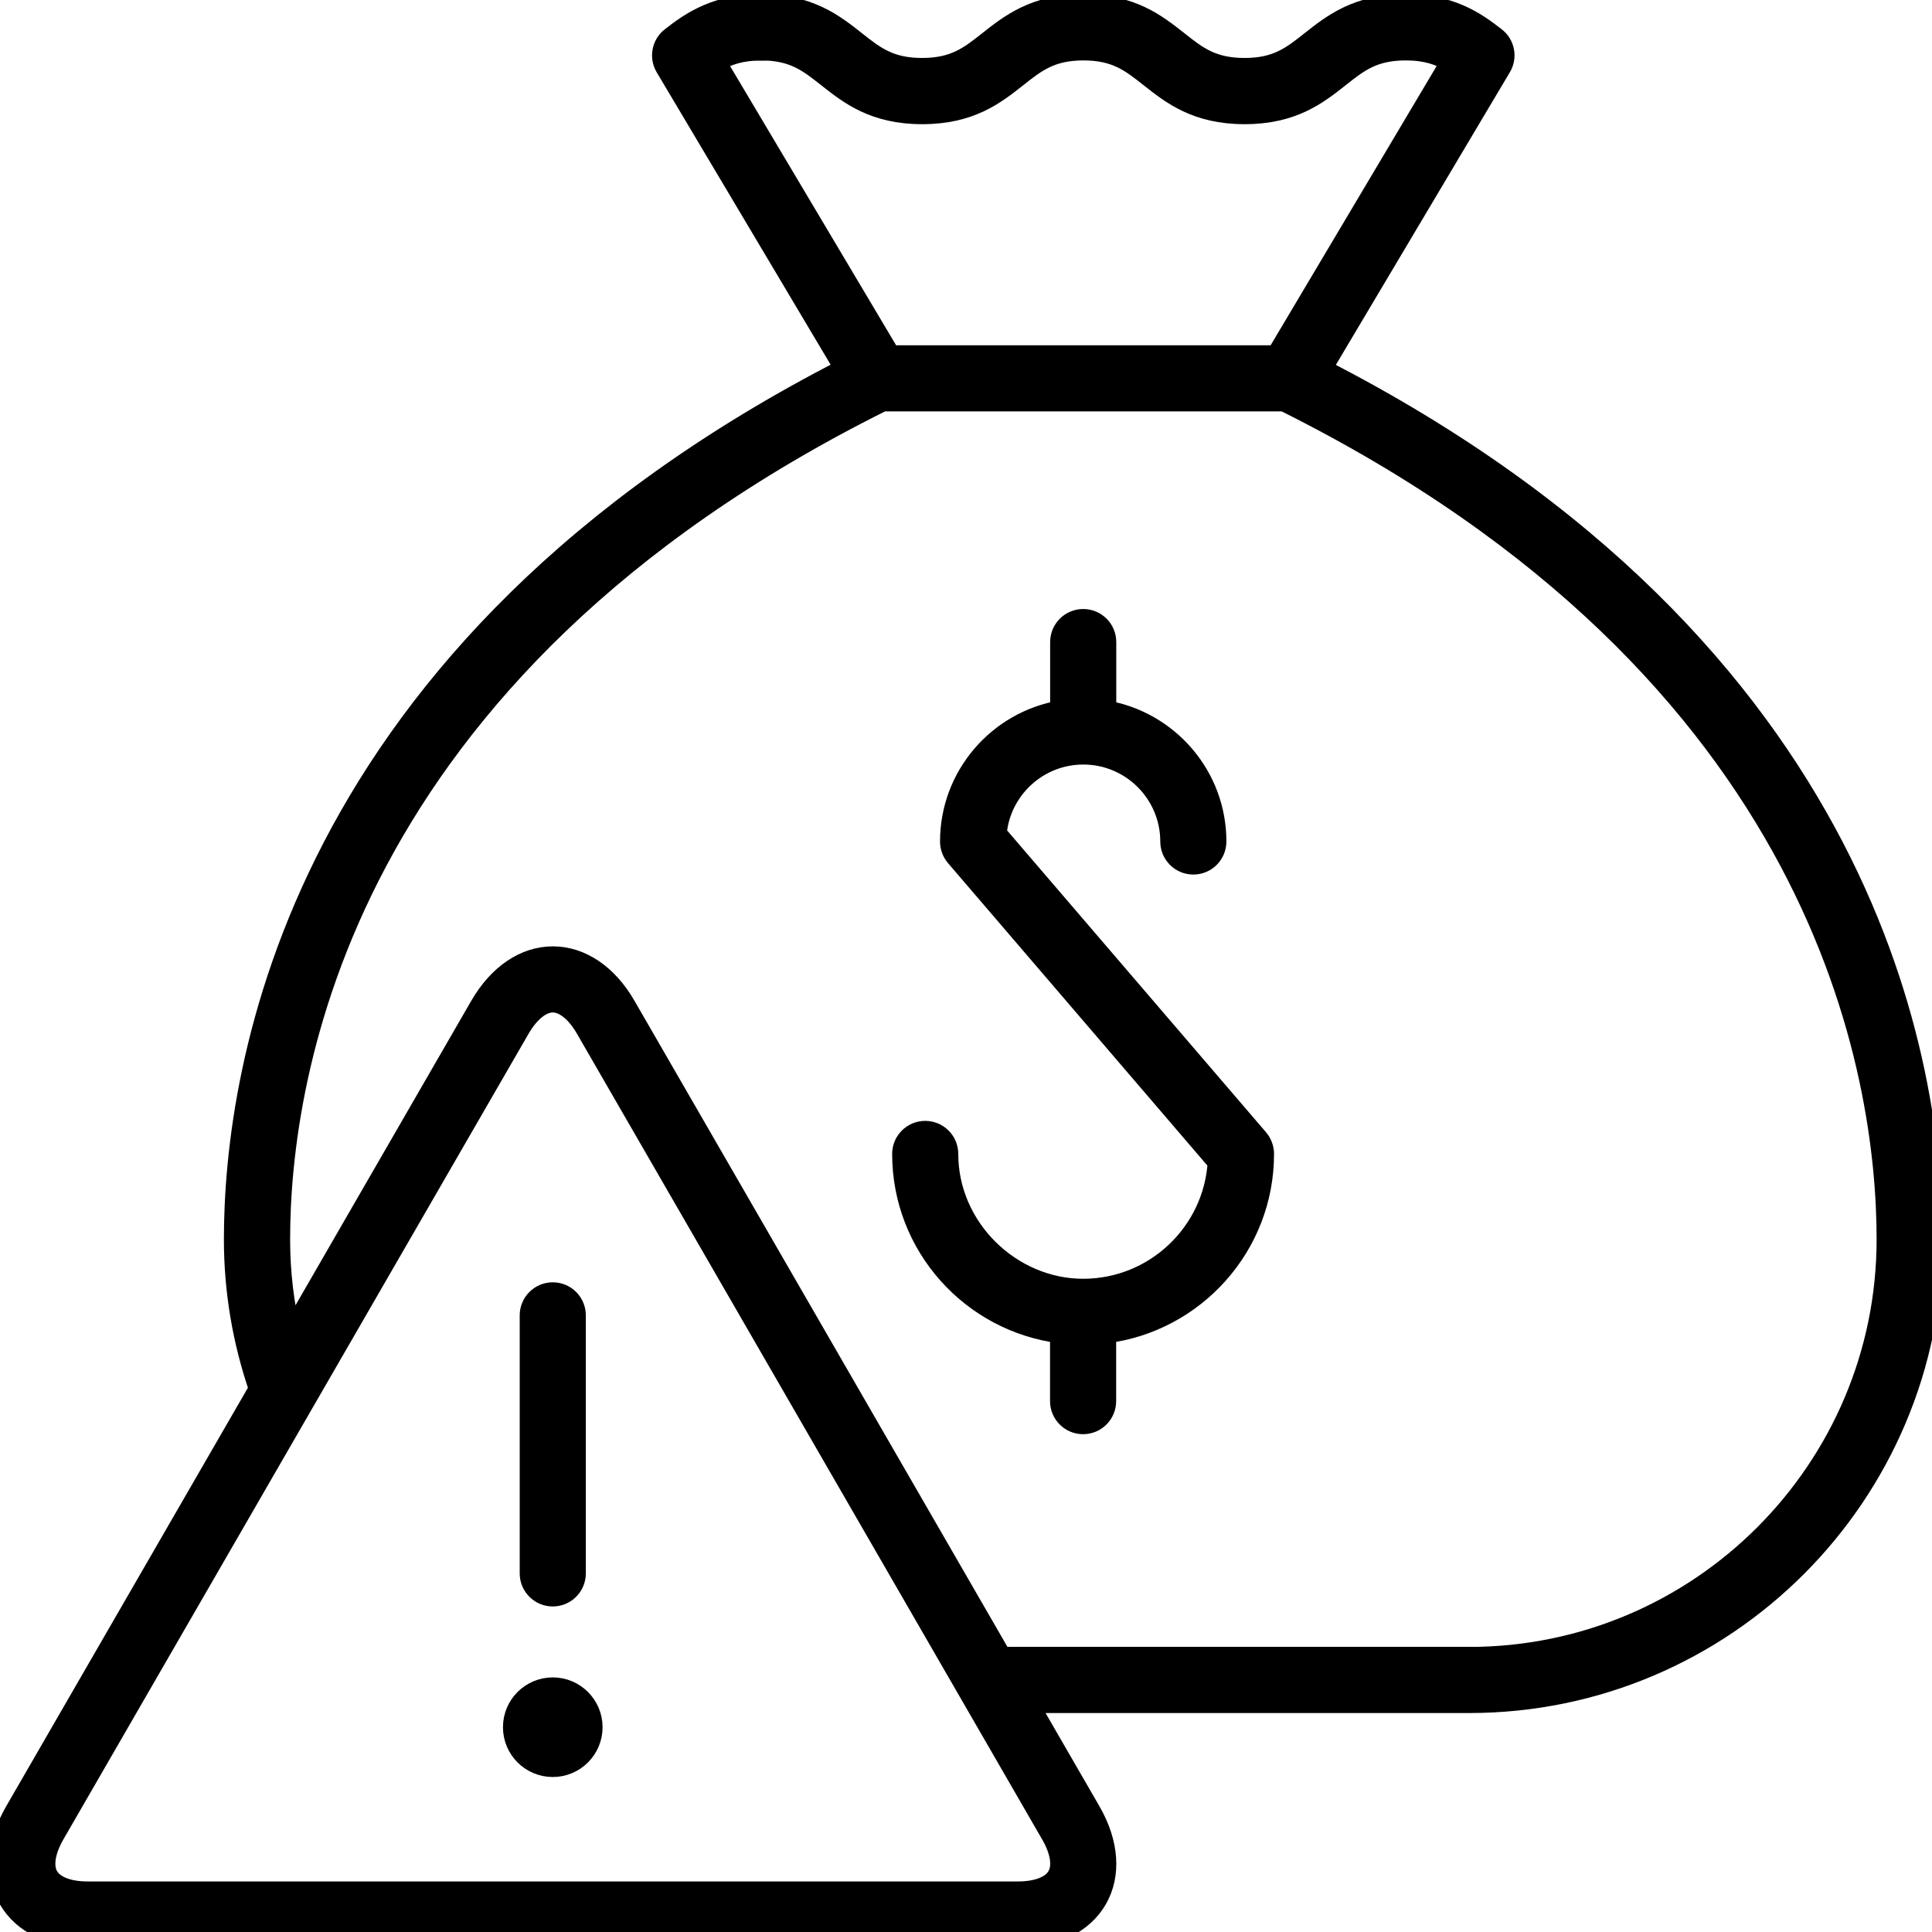 <?xml version="1.0" encoding="UTF-8"?>
<svg id="Alerts_Warnings" data-name="Alerts &amp;amp; Warnings" xmlns="http://www.w3.org/2000/svg" viewBox="0 0 180 180">
  <defs>
    <style>
      .cls-1 {
        stroke: #000;
        stroke-miterlimit: 10;
        stroke-width: 2px;
      }
    </style>
  </defs>
  <path class="cls-1" d="M92.79,77.67c.37-4.17,3.88-7.44,8.14-7.44,4.51,0,8.17,3.67,8.17,8.17,0,1.15.93,2.08,2.08,2.08s2.08-.93,2.08-2.08c0-6.09-4.44-11.15-10.26-12.15v-6.43c0-1.15-.93-2.08-2.08-2.08s-2.08.93-2.08,2.08v6.43c-5.81.99-10.26,6.06-10.26,12.15,0,.5.18.98.5,1.36l24.44,28.5c-.39,6.62-5.89,11.88-12.61,11.88s-12.63-5.66-12.63-12.63c0-1.15-.93-2.08-2.08-2.08s-2.08.93-2.08,2.08c0,8.55,6.43,15.62,14.71,16.65v6.38c0,1.15.93,2.08,2.08,2.08s2.08-.93,2.08-2.08v-6.38c8.28-1.03,14.71-8.1,14.71-16.65,0-.5-.18-.98-.5-1.36l-24.43-28.48Z"/>
  <path class="cls-1" d="M123.06,34.39l16.75-28.17c.54-.9.32-2.06-.51-2.7-1.98-1.55-4.26-3.06-8.34-3.06-4.48,0-6.77,1.82-8.8,3.42-1.78,1.41-3.18,2.52-6.21,2.52s-4.44-1.11-6.22-2.52c-2.03-1.6-4.32-3.42-8.8-3.42s-6.77,1.82-8.8,3.42c-1.78,1.41-3.19,2.52-6.22,2.52s-4.44-1.11-6.22-2.52c-2.03-1.6-4.32-3.42-8.8-3.42-4.08,0-6.36,1.51-8.34,3.06-.83.65-1.04,1.8-.51,2.7l16.75,28.16C27.46,60.68,21.86,99.74,21.86,115.47c0,4.87.83,9.56,2.33,13.93L1.43,168.81c-1.67,2.9-1.89,5.85-.58,8.11,1.3,2.25,3.97,3.55,7.31,3.55h86.69c3.35,0,6.01-1.29,7.31-3.55,1.3-2.25,1.09-5.21-.58-8.11l-5.9-10.21h41.19c23.78,0,43.13-19.35,43.13-43.13,0-15.72-5.6-54.79-56.94-81.07ZM70.9,4.63c3.03,0,4.44,1.11,6.22,2.52,2.03,1.6,4.32,3.42,8.8,3.42s6.78-1.82,8.8-3.42c1.78-1.41,3.19-2.52,6.22-2.52s4.44,1.11,6.22,2.52c2.03,1.6,4.32,3.42,8.8,3.42s6.77-1.82,8.8-3.42c1.78-1.41,3.18-2.52,6.21-2.52,1.9,0,3.17.44,4.28,1.12l-16.3,27.42h-36.03l-16.3-27.41c1.12-.68,2.39-1.12,4.29-1.12ZM98.55,174.83c-.54.93-1.89,1.46-3.71,1.46H8.16c-1.82,0-3.17-.53-3.71-1.46-.54-.93-.32-2.37.58-3.94l43.35-75.08c.91-1.57,2.05-2.48,3.12-2.48s2.21.9,3.12,2.48l43.35,75.08c.91,1.57,1.12,3.01.58,3.94ZM136.87,154.43h-43.59l-35.04-60.7c-1.67-2.9-4.12-4.56-6.73-4.56s-5.05,1.66-6.73,4.56l-17.71,30.68c-.68-2.87-1.04-5.87-1.04-8.94,0-15.1,5.49-52.89,56.19-78.14h37.43c50.7,25.25,56.19,63.03,56.19,78.14,0,21.49-17.48,38.97-38.97,38.97Z"/>
  <path class="cls-1" d="M51.5,148.67c1.15,0,2.08-.93,2.08-2.08v-24.04c0-1.15-.93-2.08-2.08-2.08s-2.08.93-2.08,2.08v24.04c0,1.15.93,2.08,2.08,2.08Z"/>
  <path class="cls-1" d="M51.5,157.28c-2.01,0-3.64,1.63-3.64,3.64s1.63,3.64,3.64,3.64,3.64-1.63,3.64-3.64-1.63-3.64-3.64-3.64Z"/>
</svg>